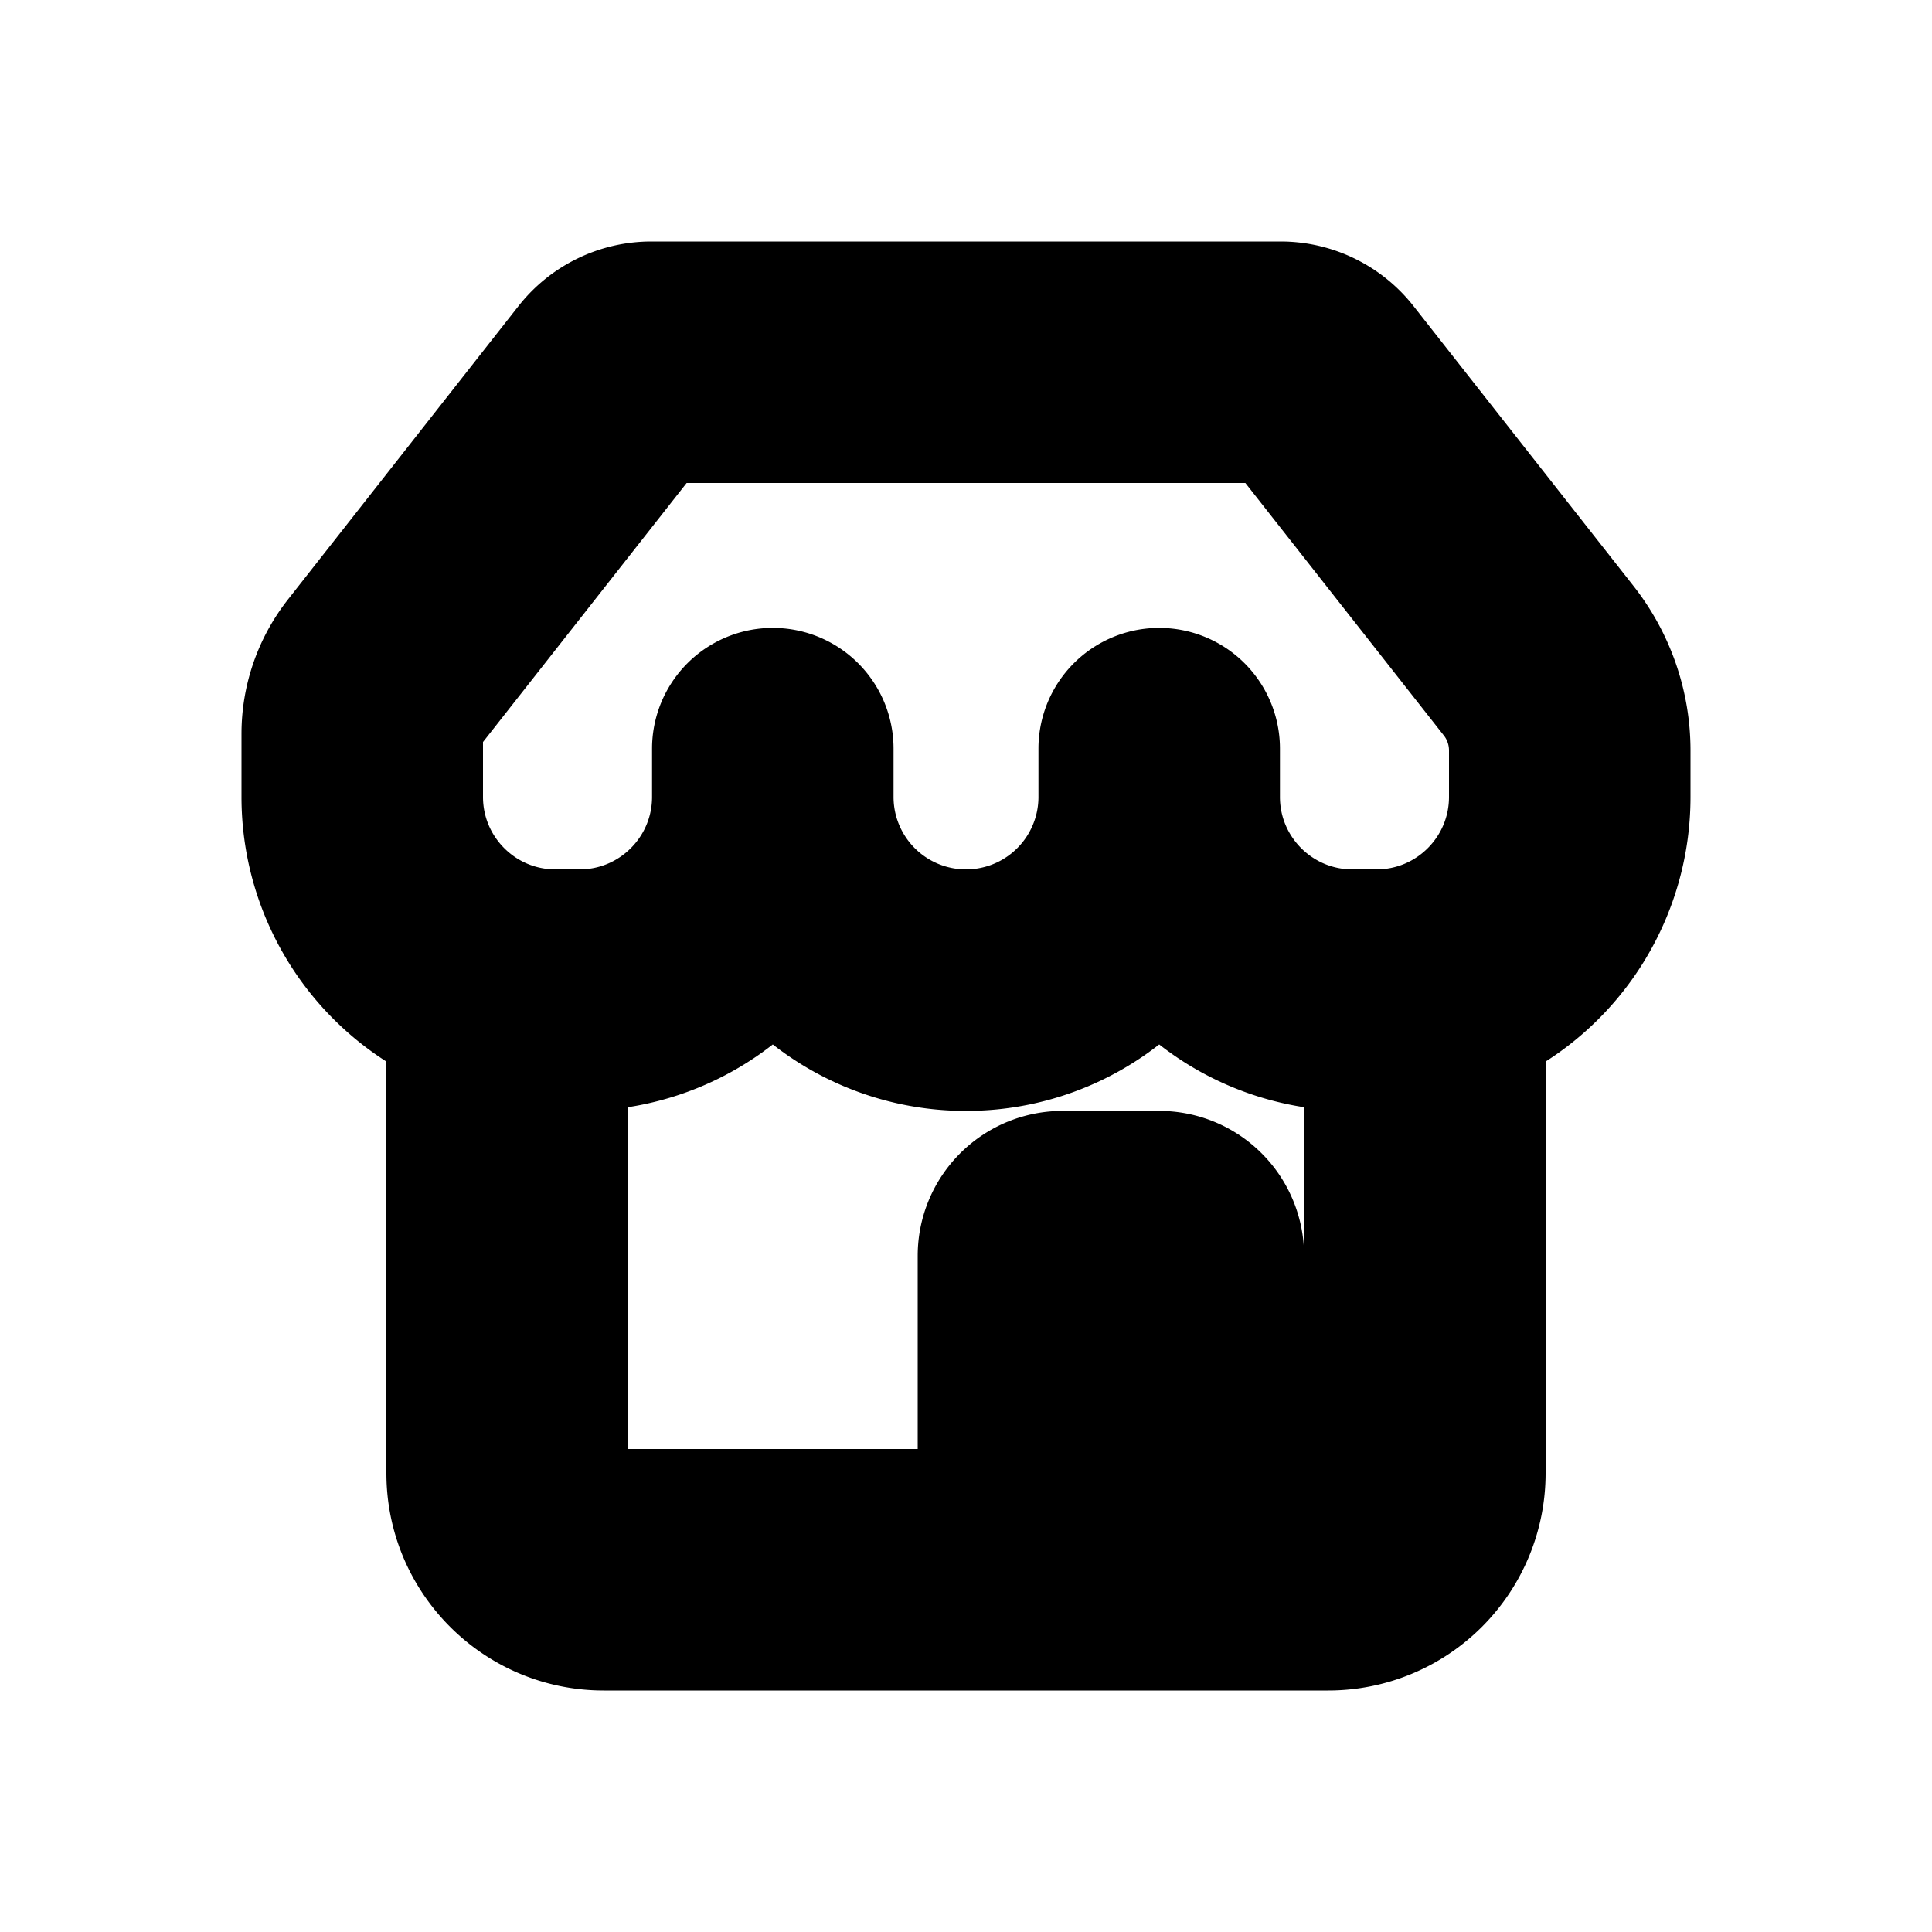 <svg xmlns="http://www.w3.org/2000/svg" viewBox="0 0 20 20" fill="currentColor" stroke="currentColor"><path fill-rule="evenodd" d="M13.257 3H6.743a1.25 1.25 0 0 0-.983.478L3.374 6.515A1.75 1.75 0 0 0 3 7.595v.655a2.75 2.75 0 0 0 1.5 2.45v4.55c0 .966.784 1.75 1.75 1.75h7.5a1.75 1.75 0 0 0 1.75-1.75V10.7A2.75 2.75 0 0 0 17 8.25v-.481c0-.504-.17-.994-.48-1.39l-2.28-2.901A1.25 1.25 0 0 0 13.257 3M13 15.5h.75a.25.25 0 0 0 .25-.25V11a2.74 2.74 0 0 1-2-.863A2.74 2.74 0 0 1 10 11a2.74 2.74 0 0 1-2-.863A2.74 2.74 0 0 1 6 11v4.25c0 .138.112.25.25.25H10V13a1 1 0 0 1 1-1h1a1 1 0 0 1 1 1zm-7-6h-.25c-.69 0-1.25-.56-1.25-1.25v-.654a.25.25 0 0 1 .053-.155L6.865 4.5h6.27l2.205 2.805a.75.75 0 0 1 .16.464v.481c0 .69-.56 1.25-1.25 1.25H14c-.69 0-1.25-.56-1.25-1.25v-.5a.75.75 0 0 0-1.5 0v.5a1.25 1.25 0 1 1-2.5 0v-.5a.75.75 0 0 0-1.5 0v.5c0 .69-.56 1.25-1.25 1.25"/></svg>